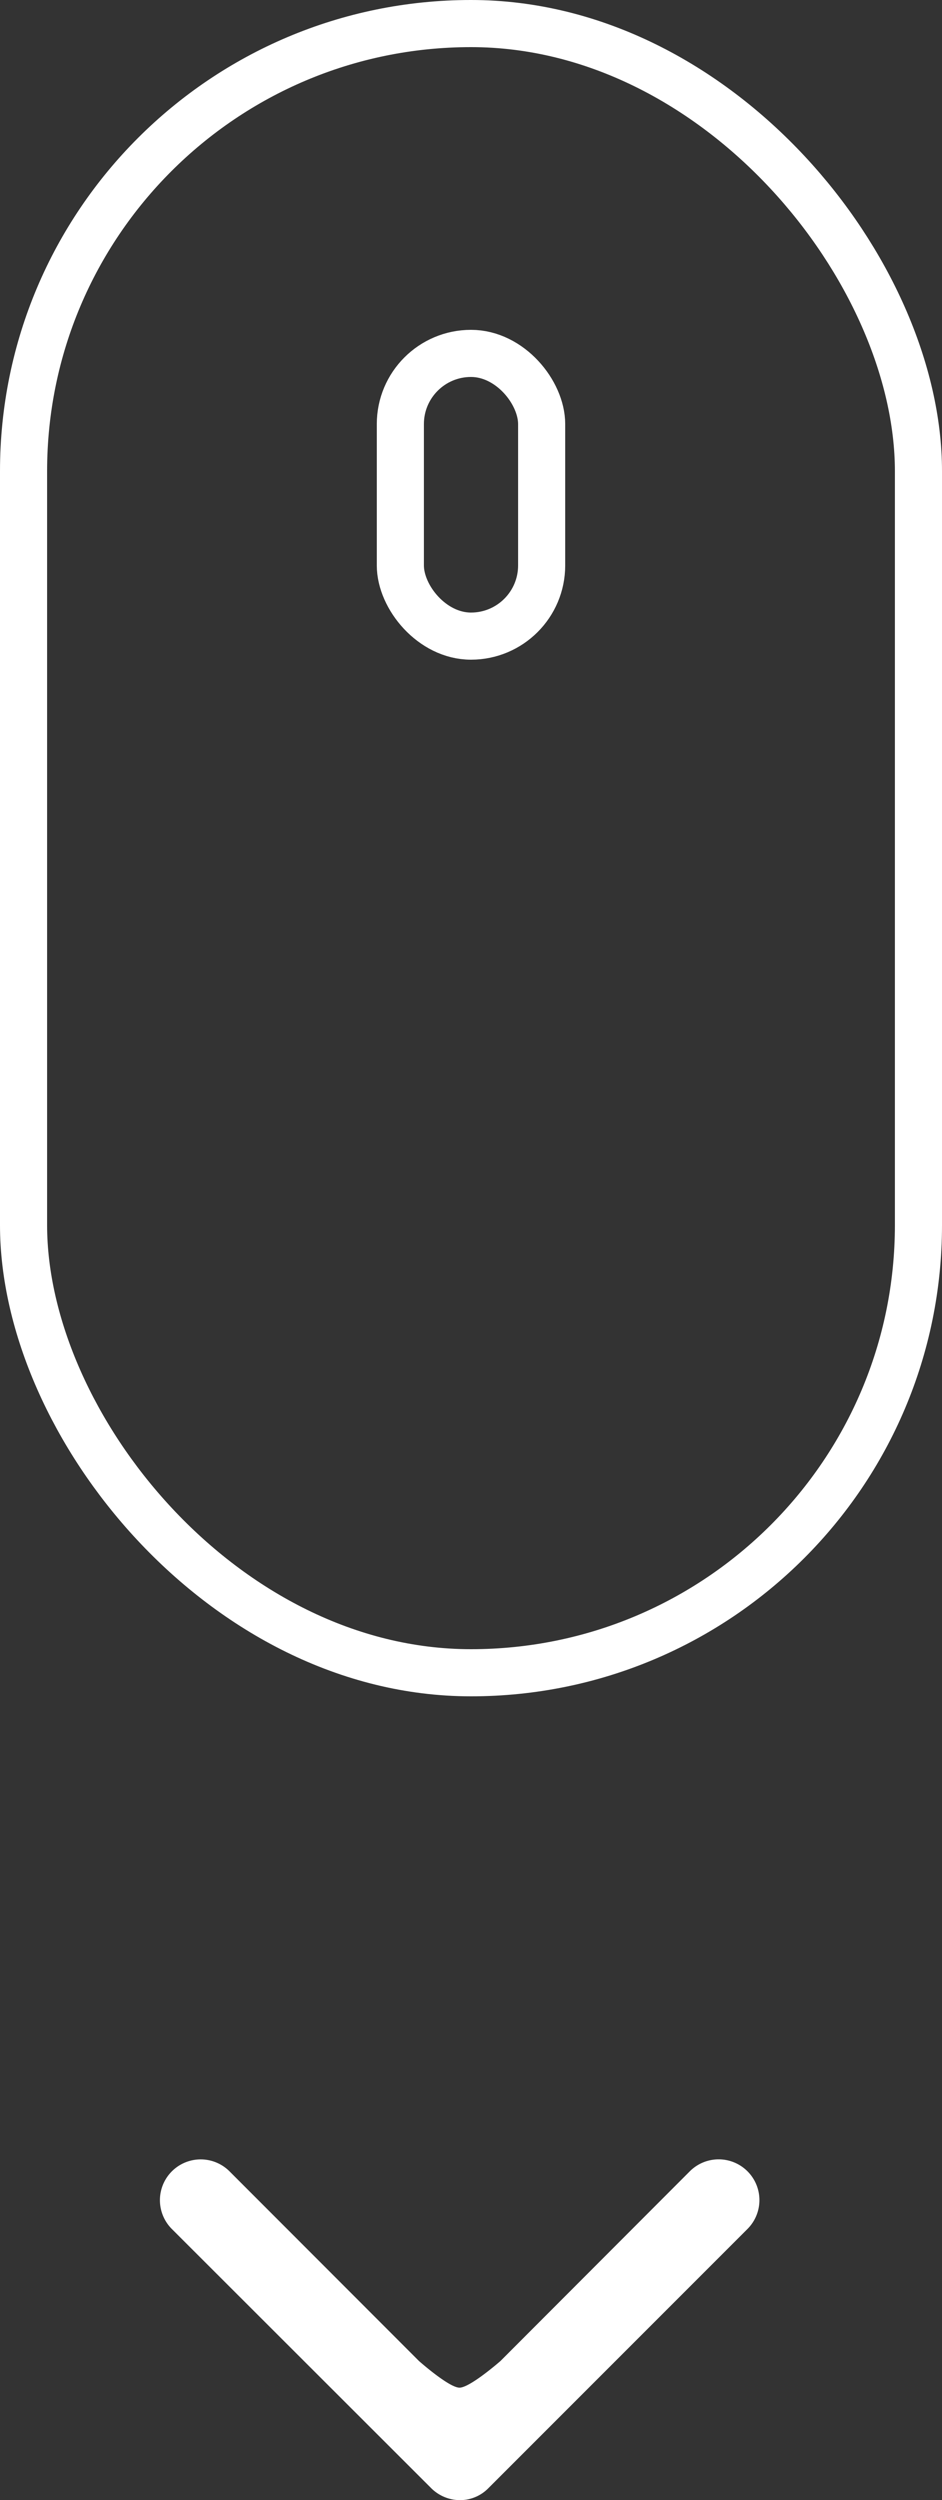 <svg xmlns="http://www.w3.org/2000/svg" width="20" height="53.059" viewBox="0 0 20 53.059">
    <rect x="0" y="0" width="20" height="53.059" fill="#333333" stroke="none"/>
    <defs>
        <clipPath id="prefix__clip-path">
            <path d="M0 0H12.729V7.233H0z" class="prefix__cls-1"/>
        </clipPath>
        <style>
            .prefix__cls-1,.prefix__cls-2{fill:none}.prefix__cls-2{stroke:#fff}.prefix__cls-5{stroke:none}
        </style>
    </defs>
    <g id="prefix__Group_10340" data-name="Group 10340" transform="translate(-649 -687)">
        <g id="prefix__Rectangle_2537" class="prefix__cls-2" data-name="Rectangle 2537" transform="translate(649 687)">
            <rect width="20" height="36" class="prefix__cls-5" rx="10"/>
            <rect width="19" height="35" x=".5" y=".5" class="prefix__cls-1" rx="9.5"/>
        </g>
        <g id="prefix__Rectangle_2538" class="prefix__cls-2" data-name="Rectangle 2538" transform="translate(657 694)">
            <rect width="4" height="7" class="prefix__cls-5" rx="2"/>
            <rect width="3" height="6" x=".5" y=".5" class="prefix__cls-1" rx="1.5"/>
        </g>
        <g id="prefix__icon_icon_arrow" data-name="icon/ icon_arrow" transform="translate(652.394 732.826)">
            <path id="prefix__Path" d="M5.759 6.977a.871.871 0 0 0 .609.256.844.844 0 0 0 .609-.256l5.5-5.5A.865.865 0 0 0 11.251.255L7.233 4.279s-.647.567-.871.567-.862-.567-.862-.567L1.479.255A.865.865 0 0 0 .255 1.479z" style="fill:#fff"/>
        </g>
    </g>
</svg>
